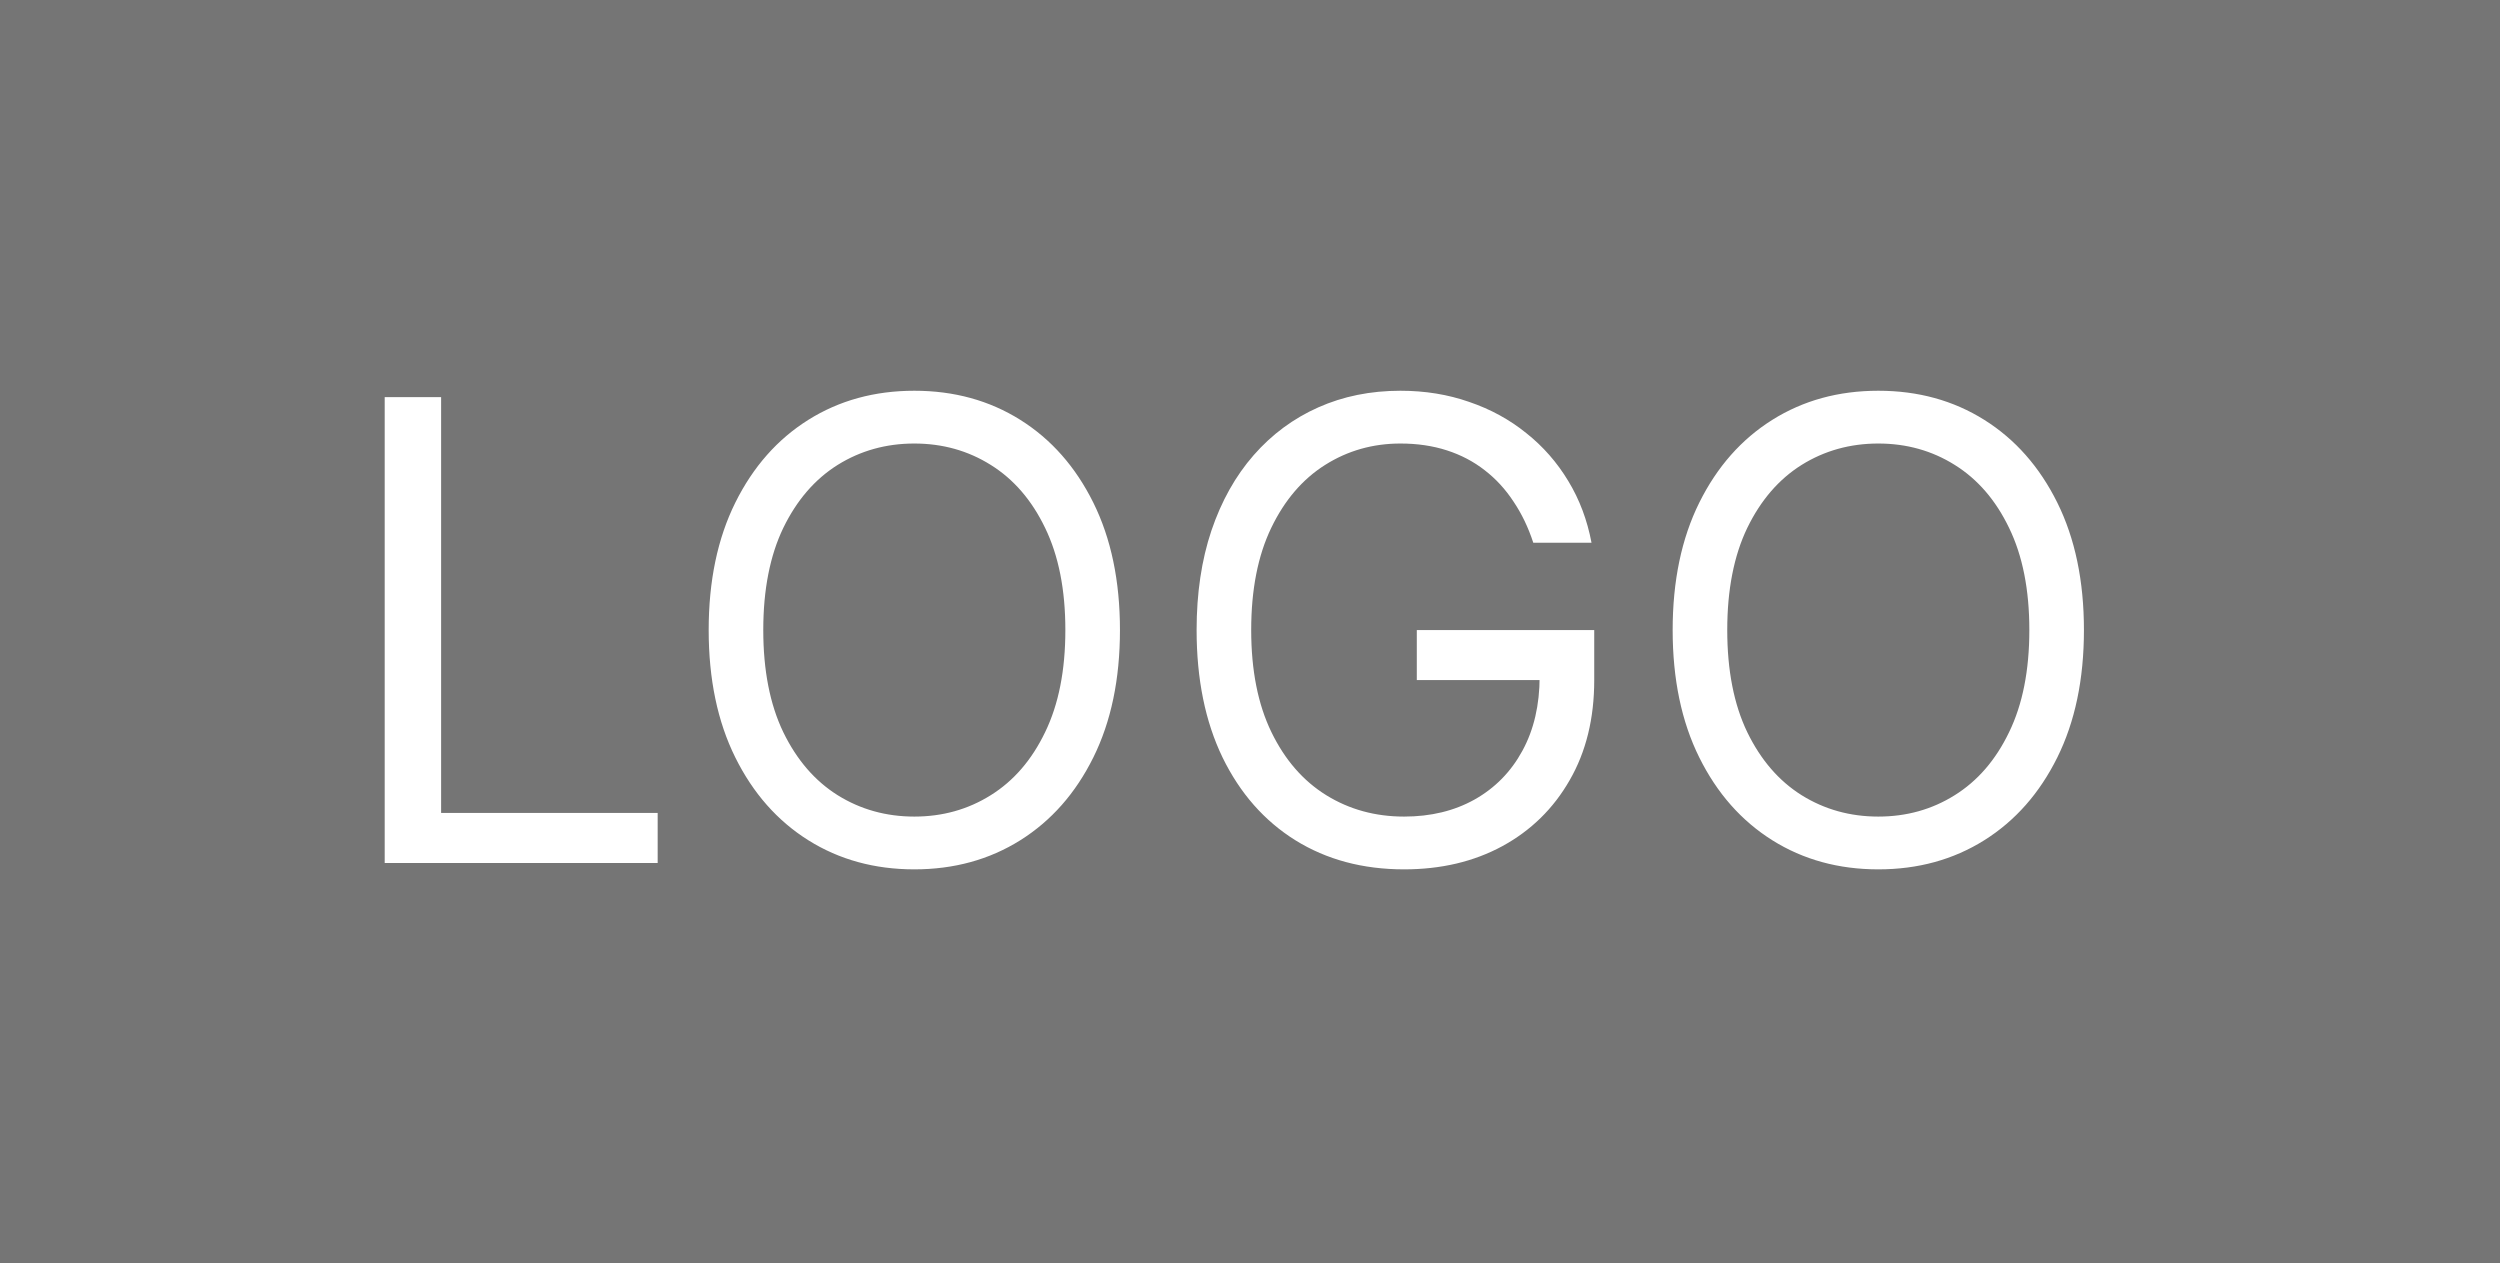 <svg width="281" height="142" viewBox="0 0 281 142" fill="none" xmlns="http://www.w3.org/2000/svg">
<rect width="281" height="142" fill="#757575"/>
<path d="M43.24 97V44.636H49.581V91.375H73.922V97H43.24ZM125.883 70.818C125.883 76.341 124.885 81.114 122.891 85.136C120.897 89.159 118.161 92.261 114.684 94.443C111.207 96.625 107.235 97.716 102.769 97.716C98.303 97.716 94.332 96.625 90.854 94.443C87.377 92.261 84.641 89.159 82.647 85.136C80.653 81.114 79.655 76.341 79.655 70.818C79.655 65.296 80.653 60.523 82.647 56.5C84.641 52.477 87.377 49.375 90.854 47.193C94.332 45.011 98.303 43.92 102.769 43.92C107.235 43.92 111.207 45.011 114.684 47.193C118.161 49.375 120.897 52.477 122.891 56.5C124.885 60.523 125.883 65.296 125.883 70.818ZM119.746 70.818C119.746 66.284 118.988 62.457 117.471 59.338C115.971 56.219 113.934 53.858 111.36 52.256C108.803 50.653 105.939 49.852 102.769 49.852C99.599 49.852 96.726 50.653 94.153 52.256C91.596 53.858 89.559 56.219 88.042 59.338C86.542 62.457 85.792 66.284 85.792 70.818C85.792 75.352 86.542 79.179 88.042 82.298C89.559 85.418 91.596 87.778 94.153 89.381C96.726 90.983 99.599 91.784 102.769 91.784C105.939 91.784 108.803 90.983 111.36 89.381C113.934 87.778 115.971 85.418 117.471 82.298C118.988 79.179 119.746 75.352 119.746 70.818ZM172.34 61C171.778 59.278 171.036 57.736 170.116 56.372C169.212 54.992 168.13 53.815 166.868 52.844C165.624 51.872 164.209 51.131 162.624 50.619C161.039 50.108 159.3 49.852 157.408 49.852C154.306 49.852 151.485 50.653 148.945 52.256C146.405 53.858 144.385 56.219 142.885 59.338C141.385 62.457 140.635 66.284 140.635 70.818C140.635 75.352 141.394 79.179 142.911 82.298C144.428 85.418 146.482 87.778 149.073 89.381C151.664 90.983 154.579 91.784 157.817 91.784C160.817 91.784 163.459 91.145 165.743 89.867C168.045 88.571 169.834 86.747 171.113 84.395C172.408 82.026 173.056 79.239 173.056 76.034L174.999 76.443H159.249V70.818H179.192V76.443C179.192 80.756 178.272 84.506 176.431 87.693C174.607 90.881 172.084 93.352 168.863 95.108C165.658 96.847 161.976 97.716 157.817 97.716C153.181 97.716 149.107 96.625 145.596 94.443C142.101 92.261 139.374 89.159 137.414 85.136C135.471 81.114 134.499 76.341 134.499 70.818C134.499 66.676 135.053 62.952 136.161 59.645C137.286 56.321 138.871 53.492 140.917 51.156C142.962 48.821 145.383 47.031 148.178 45.787C150.974 44.543 154.05 43.92 157.408 43.92C160.17 43.92 162.743 44.338 165.13 45.173C167.533 45.992 169.672 47.159 171.547 48.676C173.439 50.176 175.016 51.974 176.278 54.071C177.539 56.151 178.408 58.46 178.885 61H172.34ZM234.234 70.818C234.234 76.341 233.237 81.114 231.243 85.136C229.248 89.159 226.513 92.261 223.035 94.443C219.558 96.625 215.586 97.716 211.121 97.716C206.655 97.716 202.683 96.625 199.206 94.443C195.729 92.261 192.993 89.159 190.998 85.136C189.004 81.114 188.007 76.341 188.007 70.818C188.007 65.296 189.004 60.523 190.998 56.5C192.993 52.477 195.729 49.375 199.206 47.193C202.683 45.011 206.655 43.92 211.121 43.92C215.586 43.92 219.558 45.011 223.035 47.193C226.513 49.375 229.248 52.477 231.243 56.5C233.237 60.523 234.234 65.296 234.234 70.818ZM228.098 70.818C228.098 66.284 227.339 62.457 225.822 59.338C224.322 56.219 222.285 53.858 219.711 52.256C217.155 50.653 214.291 49.852 211.121 49.852C207.95 49.852 205.078 50.653 202.504 52.256C199.947 53.858 197.91 56.219 196.393 59.338C194.893 62.457 194.143 66.284 194.143 70.818C194.143 75.352 194.893 79.179 196.393 82.298C197.91 85.418 199.947 87.778 202.504 89.381C205.078 90.983 207.95 91.784 211.121 91.784C214.291 91.784 217.155 90.983 219.711 89.381C222.285 87.778 224.322 85.418 225.822 82.298C227.339 79.179 228.098 75.352 228.098 70.818Z" fill="white"/>
</svg>

